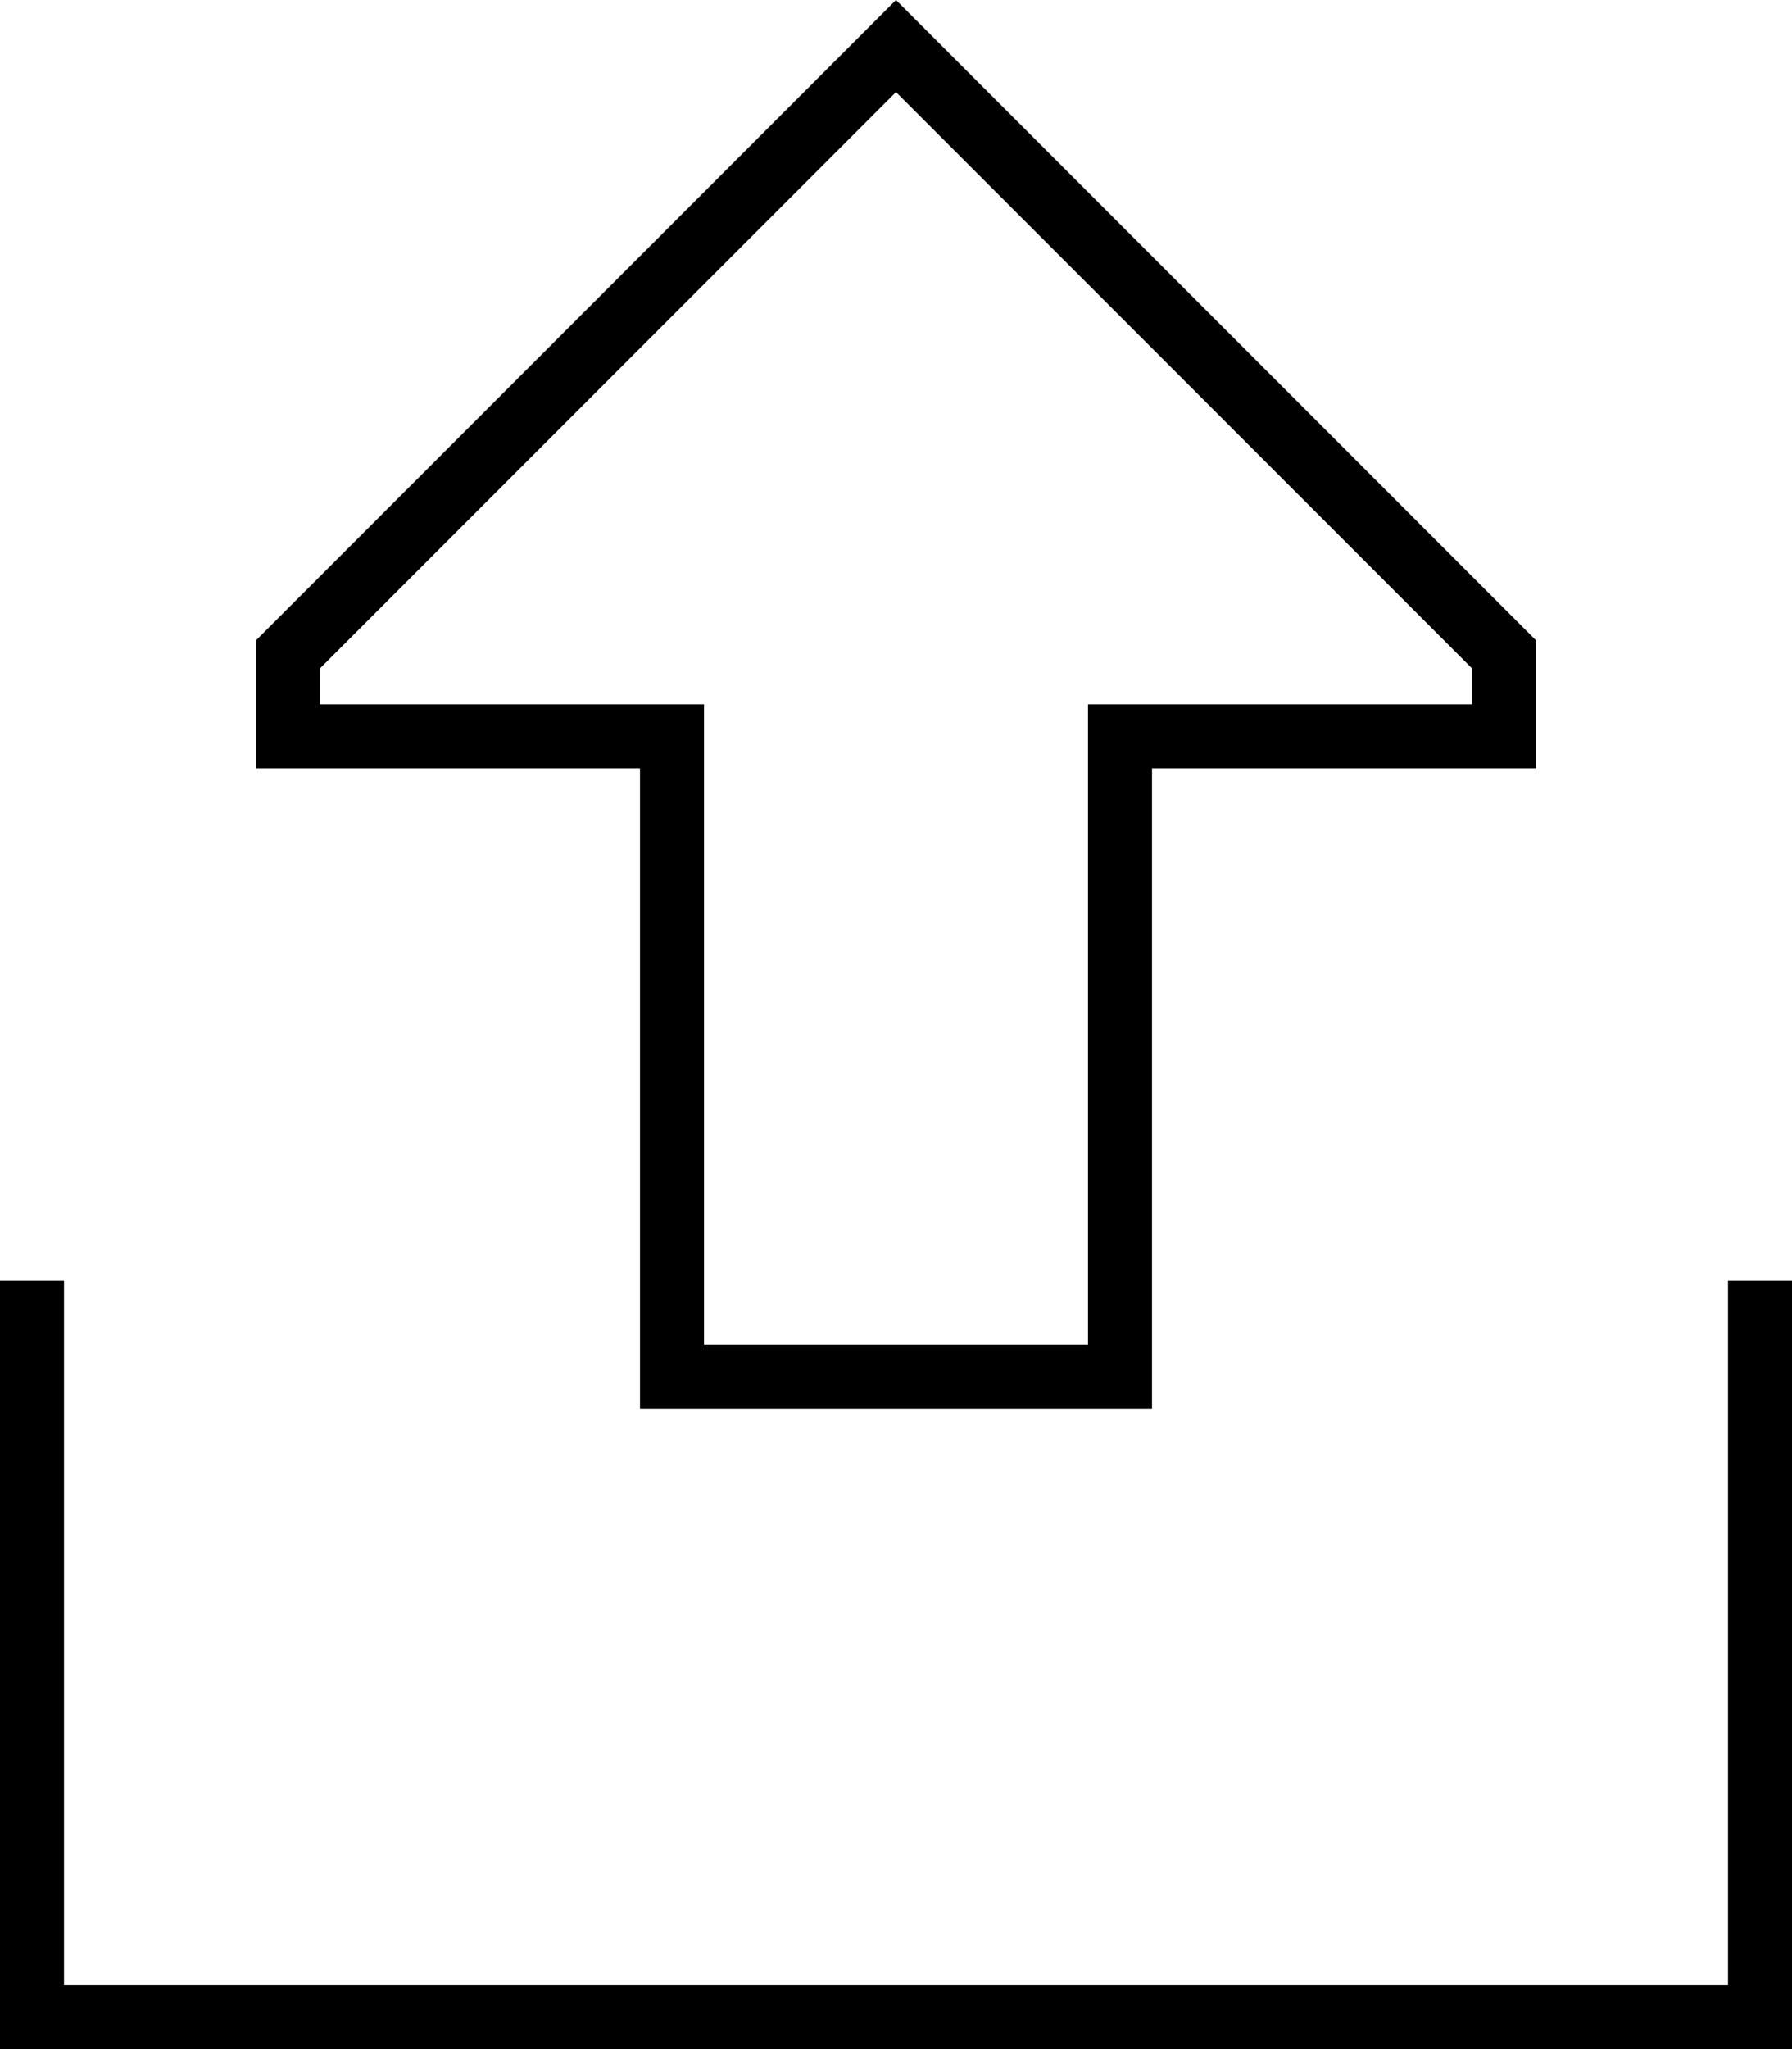 <svg xmlns="http://www.w3.org/2000/svg" viewBox="0 0 448 512">
  <path d="M 160 192 L 144 192 L 160 192 L 64 192 L 64 176 L 64 176 L 64 160 L 64 160 L 213 11 L 213 11 L 224 0 L 224 0 L 235 11 L 235 11 L 384 160 L 384 160 L 384 176 L 384 176 L 384 192 L 384 192 L 368 192 L 288 192 L 288 208 L 288 208 L 288 336 L 288 336 L 288 352 L 288 352 L 272 352 L 160 352 L 160 336 L 160 336 L 160 208 L 160 208 L 160 192 L 160 192 Z M 160 176 L 176 176 L 160 176 L 176 176 L 176 192 L 176 192 L 176 336 L 176 336 L 272 336 L 272 336 L 272 192 L 272 192 L 272 176 L 272 176 L 288 176 L 368 176 L 368 167 L 368 167 L 224 23 L 224 23 L 80 167 L 80 167 L 80 176 L 80 176 L 160 176 L 160 176 Z M 16 328 L 16 496 L 16 328 L 16 496 L 432 496 L 432 496 L 432 328 L 432 328 L 432 320 L 432 320 L 448 320 L 448 320 L 448 328 L 448 328 L 448 504 L 448 504 L 448 512 L 448 512 L 440 512 L 0 512 L 0 504 L 0 504 L 0 328 L 0 328 L 0 320 L 0 320 L 16 320 L 16 320 L 16 328 L 16 328 Z" />
</svg>